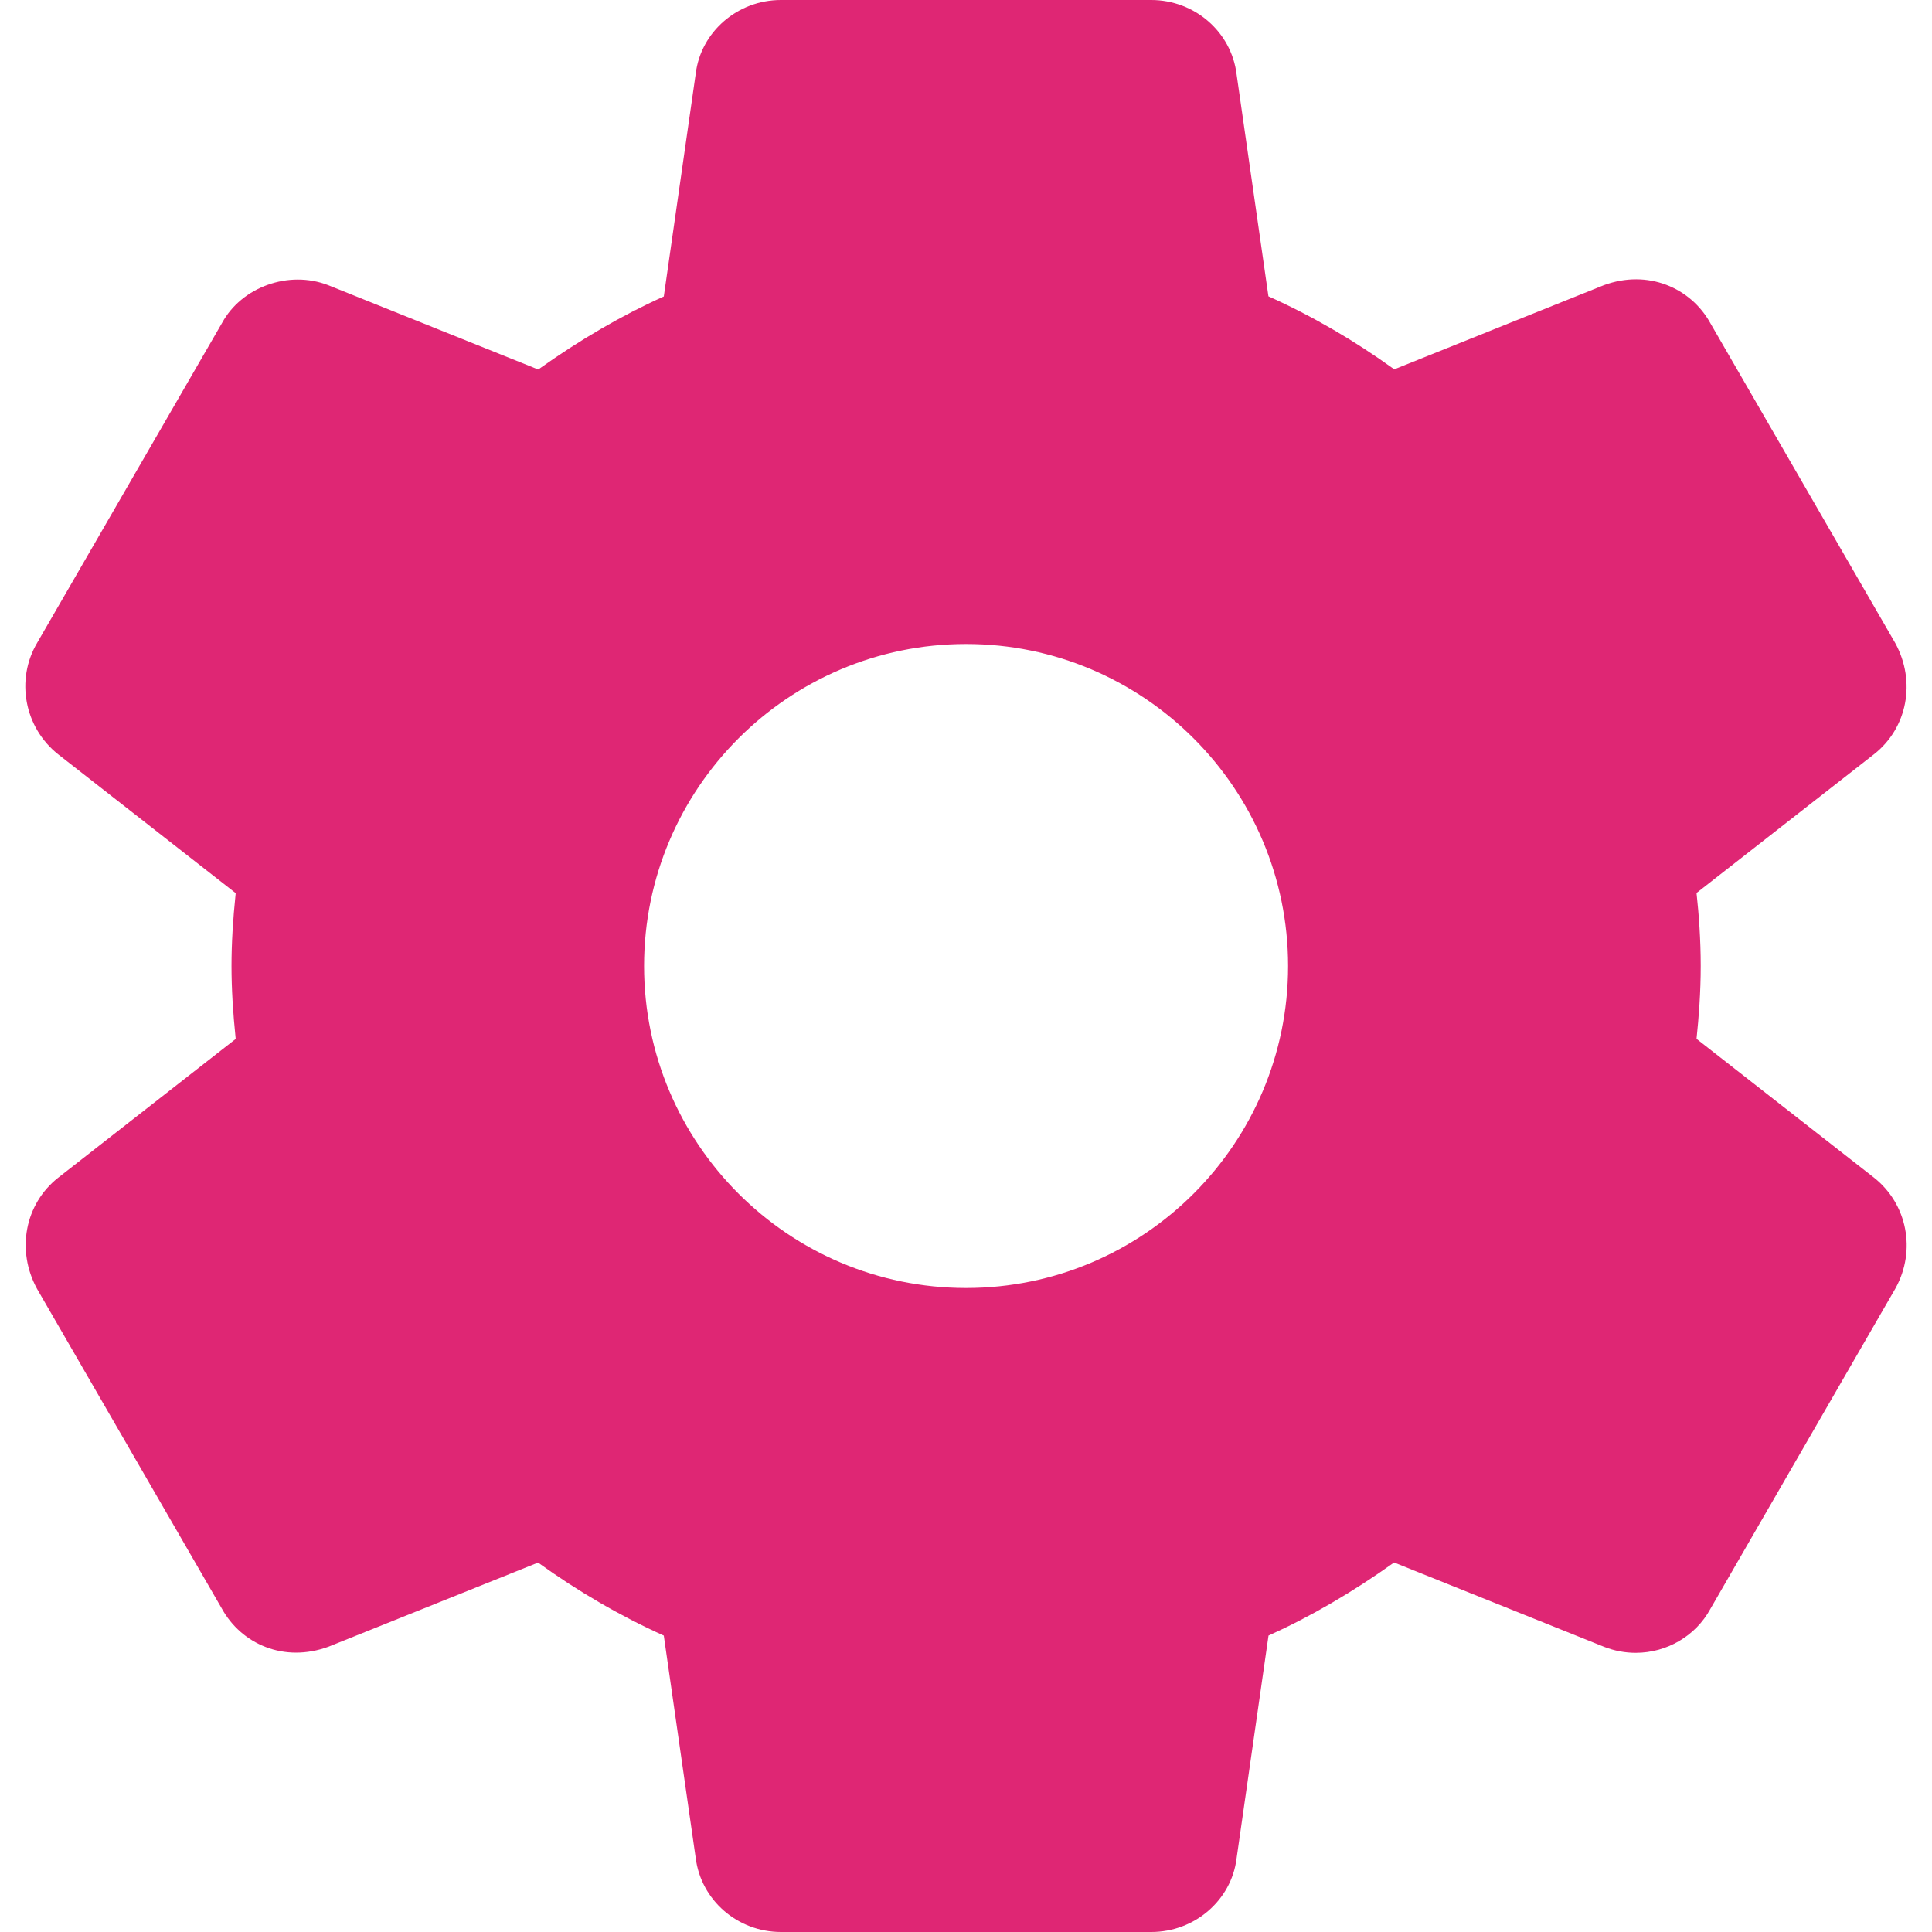 <?xml version="1.0" encoding="iso-8859-1"?>
<!-- Generator: Adobe Illustrator 19.0.0, SVG Export Plug-In . SVG Version: 6.00 Build 0)  -->
<svg version="1.1" id="Layer_1" xmlns="http://www.w3.org/2000/svg" xmlns:xlink="http://www.w3.org/1999/xlink" x="0px" y="0px"
	 viewBox="0 0 512 512" style="enable-background:new 0 0 512 512;" xml:space="preserve" fill="#df2674">
<g>
	<g>
		<path d="M496.659,312.107l-47.061-36.8c0.597-5.675,1.109-12.309,1.109-19.328c0-7.019-0.491-13.653-1.109-19.328l47.104-36.821
			c8.747-6.912,11.136-19.179,5.568-29.397L453.331,85.76c-5.227-9.557-16.683-14.464-28.309-10.176l-55.531,22.293
			c-10.645-7.68-21.803-14.165-33.344-19.349l-8.448-58.901C326.312,8.448,316.584,0,305.086,0h-98.133
			c-11.499,0-21.205,8.448-22.571,19.456l-8.469,59.115c-11.179,5.035-22.165,11.435-33.28,19.349l-55.68-22.357
			C76.52,71.531,64.04,76.053,58.856,85.568L9.854,170.347c-5.781,9.771-3.392,22.464,5.547,29.547l47.061,36.8
			c-0.747,7.189-1.109,13.44-1.109,19.307s0.363,12.117,1.109,19.328l-47.104,36.821c-8.747,6.933-11.115,19.2-5.547,29.397
			l48.939,84.672c5.227,9.536,16.576,14.485,28.309,10.176l55.531-22.293c10.624,7.659,21.781,14.144,33.323,19.349l8.448,58.88
			C185.747,503.552,195.454,512,206.974,512h98.133c11.499,0,21.227-8.448,22.592-19.456l8.469-59.093
			c11.179-5.056,22.144-11.435,33.28-19.371l55.68,22.357c2.688,1.045,5.483,1.579,8.363,1.579c8.277,0,15.893-4.523,19.733-11.563
			l49.152-85.12C507.838,331.349,505.448,319.083,496.659,312.107z M256.019,341.333c-47.061,0-85.333-38.272-85.333-85.333
			s38.272-85.333,85.333-85.333s85.333,38.272,85.333,85.333S303.08,341.333,256.019,341.333z"/>
	</g>
</g>
<g>
</g>
<g>
</g>
<g>
</g>
<g>
</g>
<g>
</g>
<g>
</g>
<g>
</g>
<g>
</g>
<g>
</g>
<g>
</g>
<g>
</g>
<g>
</g>
<g>
</g>
<g>
</g>
<g>
</g>
</svg>
